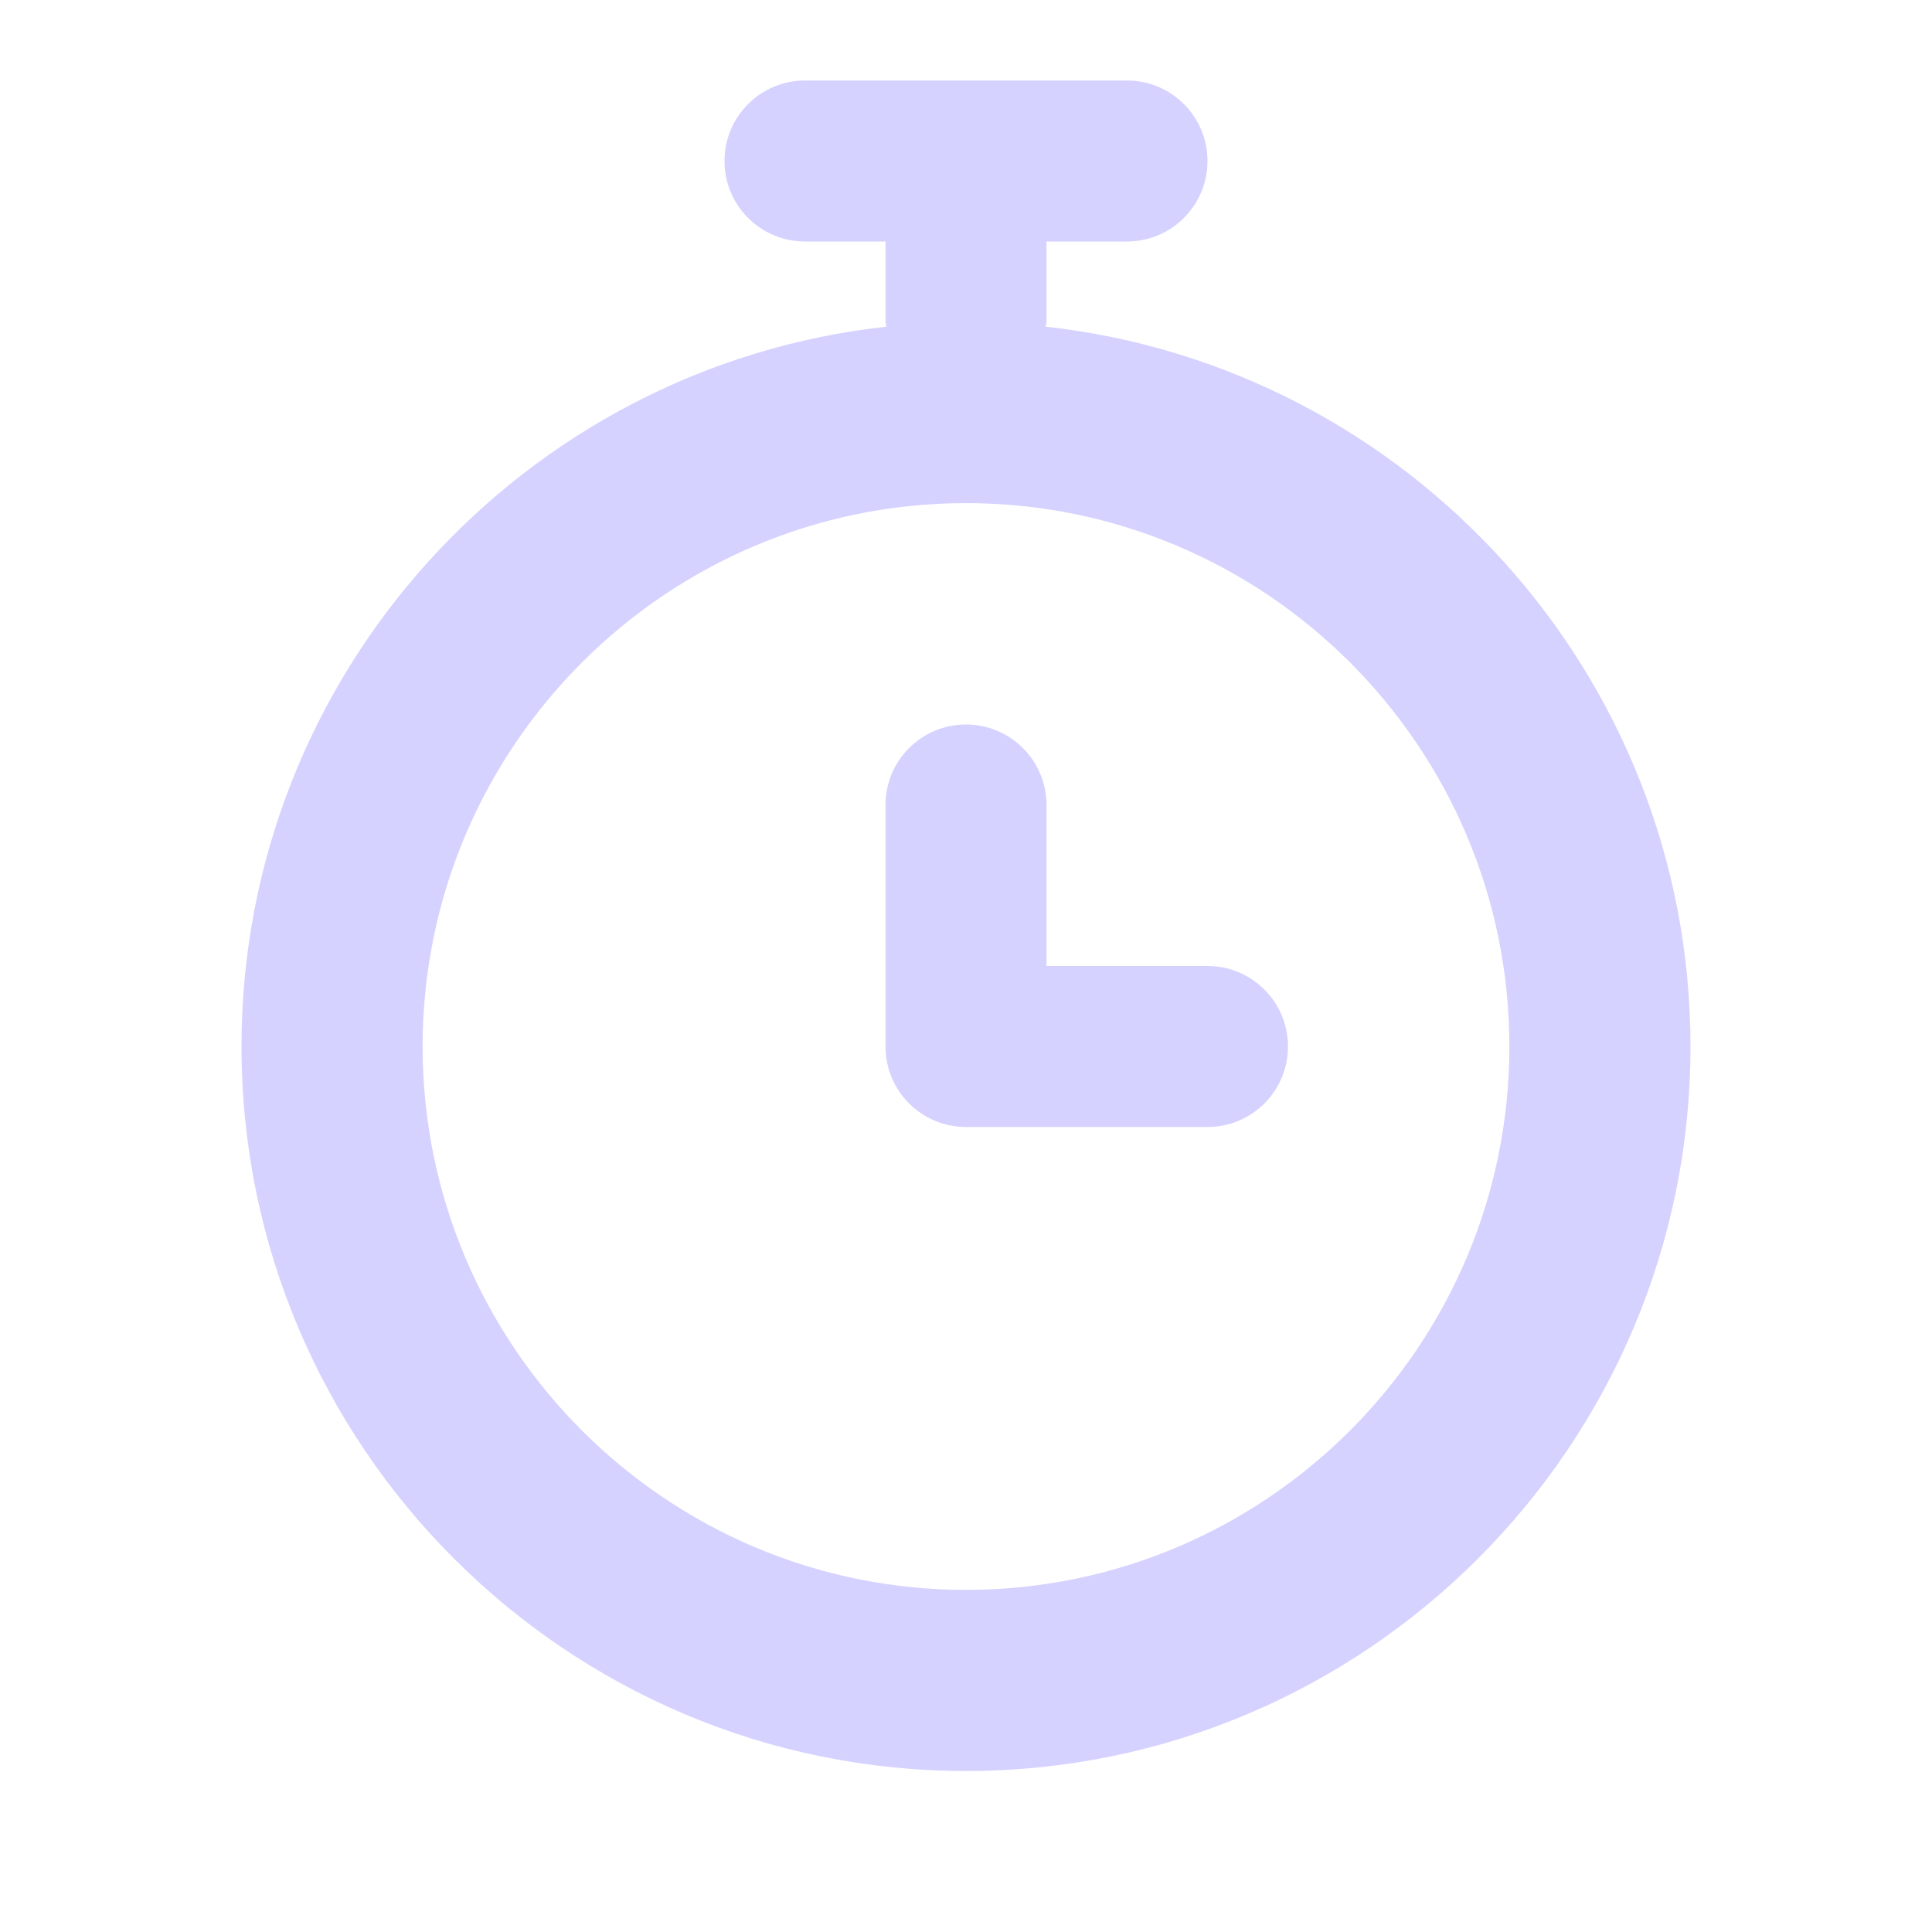 <svg width="24" height="24" viewBox="0 0 24 24" fill="none" xmlns="http://www.w3.org/2000/svg">
<path fill-rule="evenodd" clip-rule="evenodd" d="M12.994 4.032C12.991 4.04 12.989 4.048 12.988 4.058C17.487 4.552 21 8.372 21 13C21 17.963 16.962 22 12 22C7.038 22 3 17.963 3 13C3 8.372 6.513 4.552 11.012 4.058C11.011 4.048 11.009 4.04 11.006 4.032C11.003 4.021 11 4.011 11 4V3H10C9.448 3 9 2.553 9 2C9 1.447 9.448 1 10 1H14C14.552 1 15 1.447 15 2C15 2.553 14.552 3 14 3H13V4C13 4.011 12.997 4.021 12.994 4.032ZM12 19.75C8.278 19.75 5.25 16.722 5.25 13C5.25 9.278 8.278 6.25 12 6.25C15.722 6.25 18.75 9.278 18.75 13C18.75 16.722 15.722 19.75 12 19.75ZM16 13C16 12.447 15.552 12 15 12H13V10C13 9.447 12.552 9 12 9C11.448 9 11 9.447 11 10V13C11 13.553 11.448 14 12 14H15C15.552 14 16 13.553 16 13Z" fill="#D5D2FF"/>
<mask id="mask0" mask-type="alpha" maskUnits="userSpaceOnUse" x="3" y="1" width="18" height="21">
<path fill-rule="evenodd" clip-rule="evenodd" d="M12.994 4.032C12.991 4.04 12.989 4.048 12.988 4.058C17.487 4.552 21 8.372 21 13C21 17.963 16.962 22 12 22C7.038 22 3 17.963 3 13C3 8.372 6.513 4.552 11.012 4.058C11.011 4.048 11.009 4.04 11.006 4.032C11.003 4.021 11 4.011 11 4V3H10C9.448 3 9 2.553 9 2C9 1.447 9.448 1 10 1H14C14.552 1 15 1.447 15 2C15 2.553 14.552 3 14 3H13V4C13 4.011 12.997 4.021 12.994 4.032ZM12 19.75C8.278 19.75 5.25 16.722 5.25 13C5.25 9.278 8.278 6.25 12 6.25C15.722 6.25 18.75 9.278 18.75 13C18.75 16.722 15.722 19.75 12 19.75ZM16 13C16 12.447 15.552 12 15 12H13V10C13 9.447 12.552 9 12 9C11.448 9 11 9.447 11 10V13C11 13.553 11.448 14 12 14H15C15.552 14 16 13.553 16 13Z" fill="white"/>
</mask>
<g mask="url(#mask0)">
</g>
</svg>
